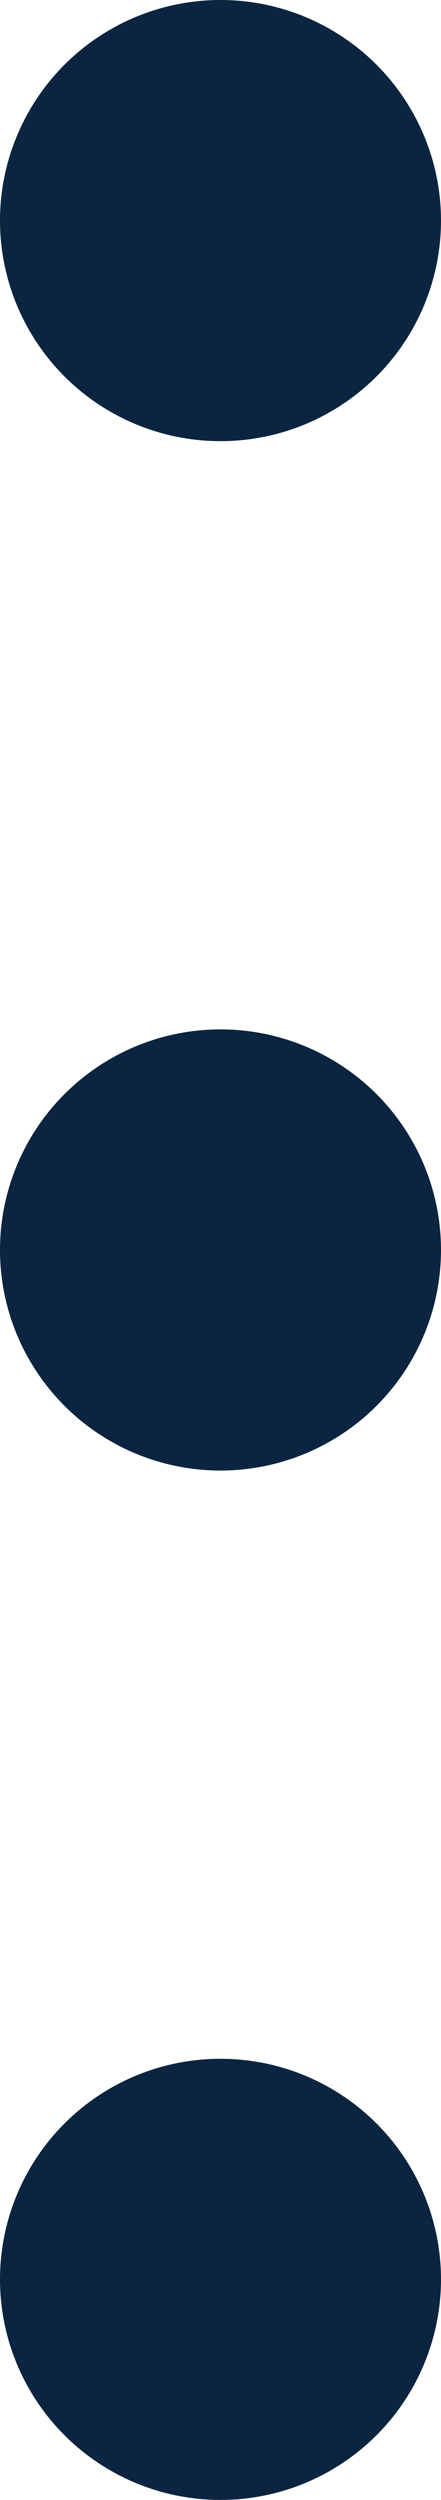 <svg xmlns="http://www.w3.org/2000/svg" width="3" height="17" viewBox="0 0 3 17"><defs><style>.a{fill:#0b2540;}</style></defs><g transform="translate(-1725 -446)"><circle class="a" cx="1.5" cy="1.5" r="1.5" transform="translate(1725 446)"/><circle class="a" cx="1.5" cy="1.5" r="1.5" transform="translate(1725 453)"/><circle class="a" cx="1.5" cy="1.5" r="1.5" transform="translate(1725 460)"/></g></svg>